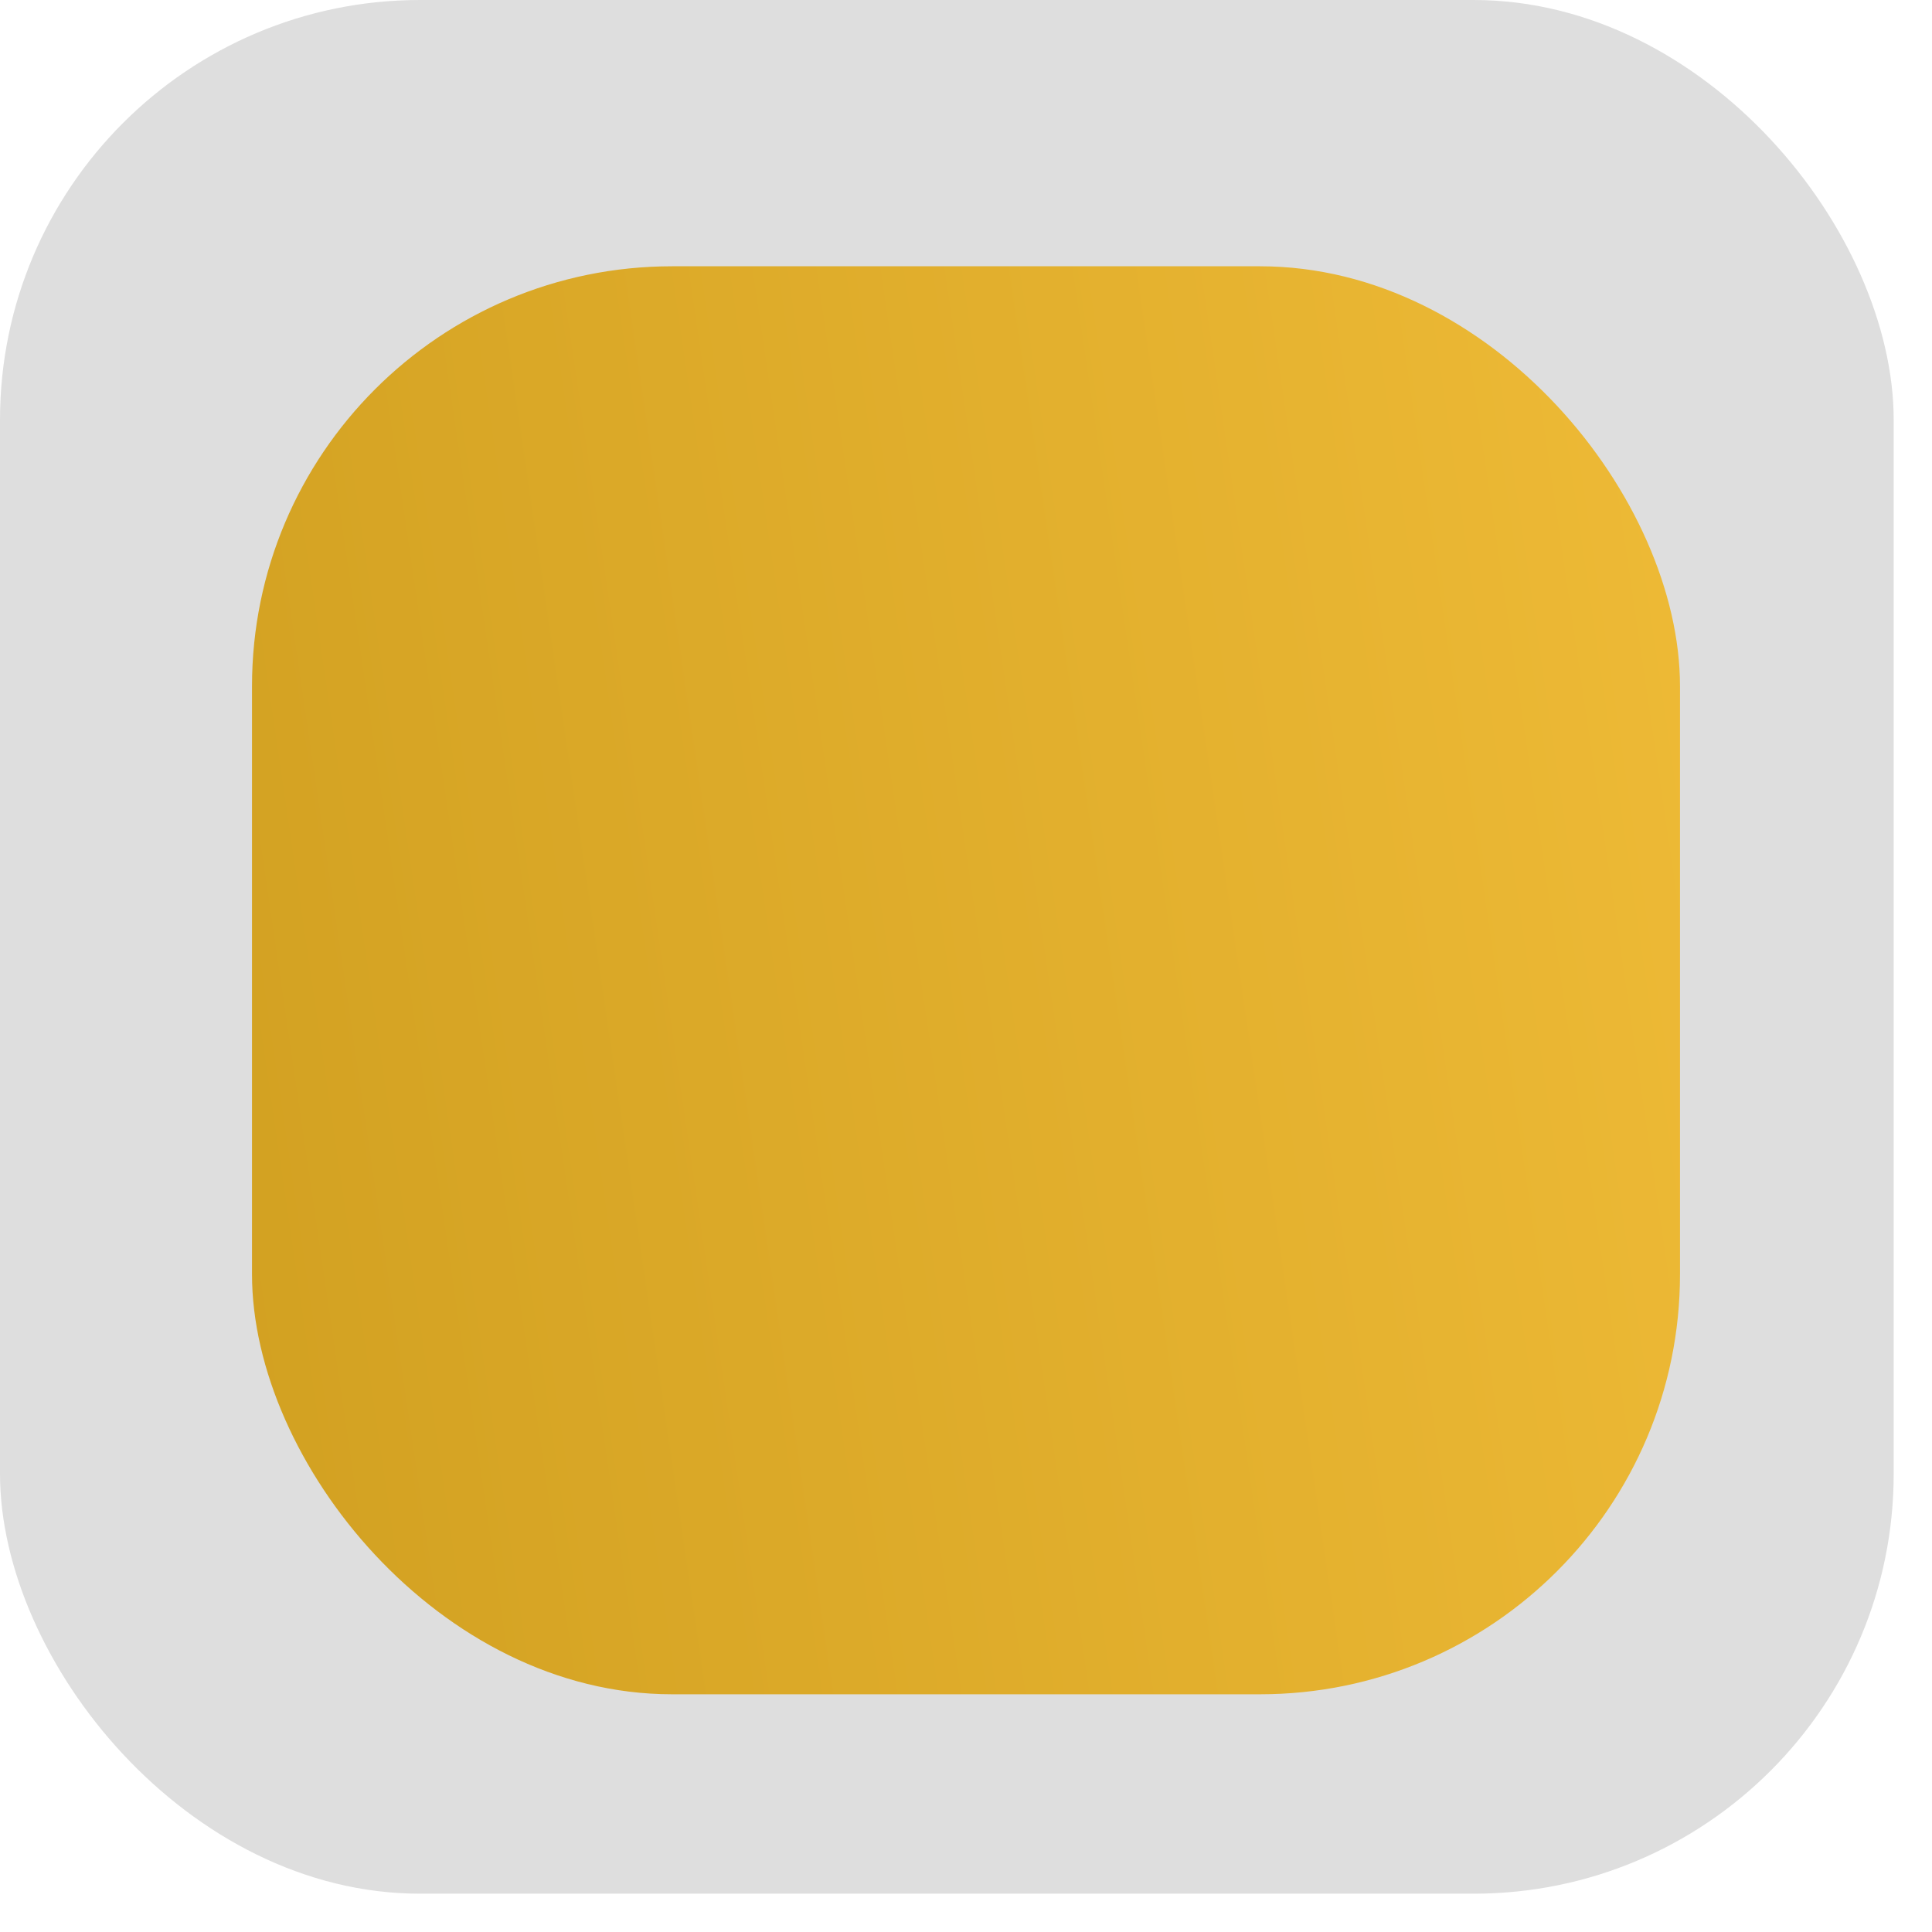 <svg width="23" height="23" viewBox="0 0 23 23" fill="none" xmlns="http://www.w3.org/2000/svg">
<rect width="22.544" height="22.544" rx="5" fill="#DEDEDE"/>
<rect x="3" y="3.17" width="17" height="17" rx="5" fill="url(#paint0_linear)"/>
<defs>
<linearGradient id="paint0_linear" x1="18.518" y1="-12.171" x2="-3.121" y2="-8.996" gradientUnits="userSpaceOnUse">
<stop stop-color="#EFBB37"/>
<stop offset="1" stop-color="#CF9E1F"/>
</linearGradient>
</defs>
</svg>
